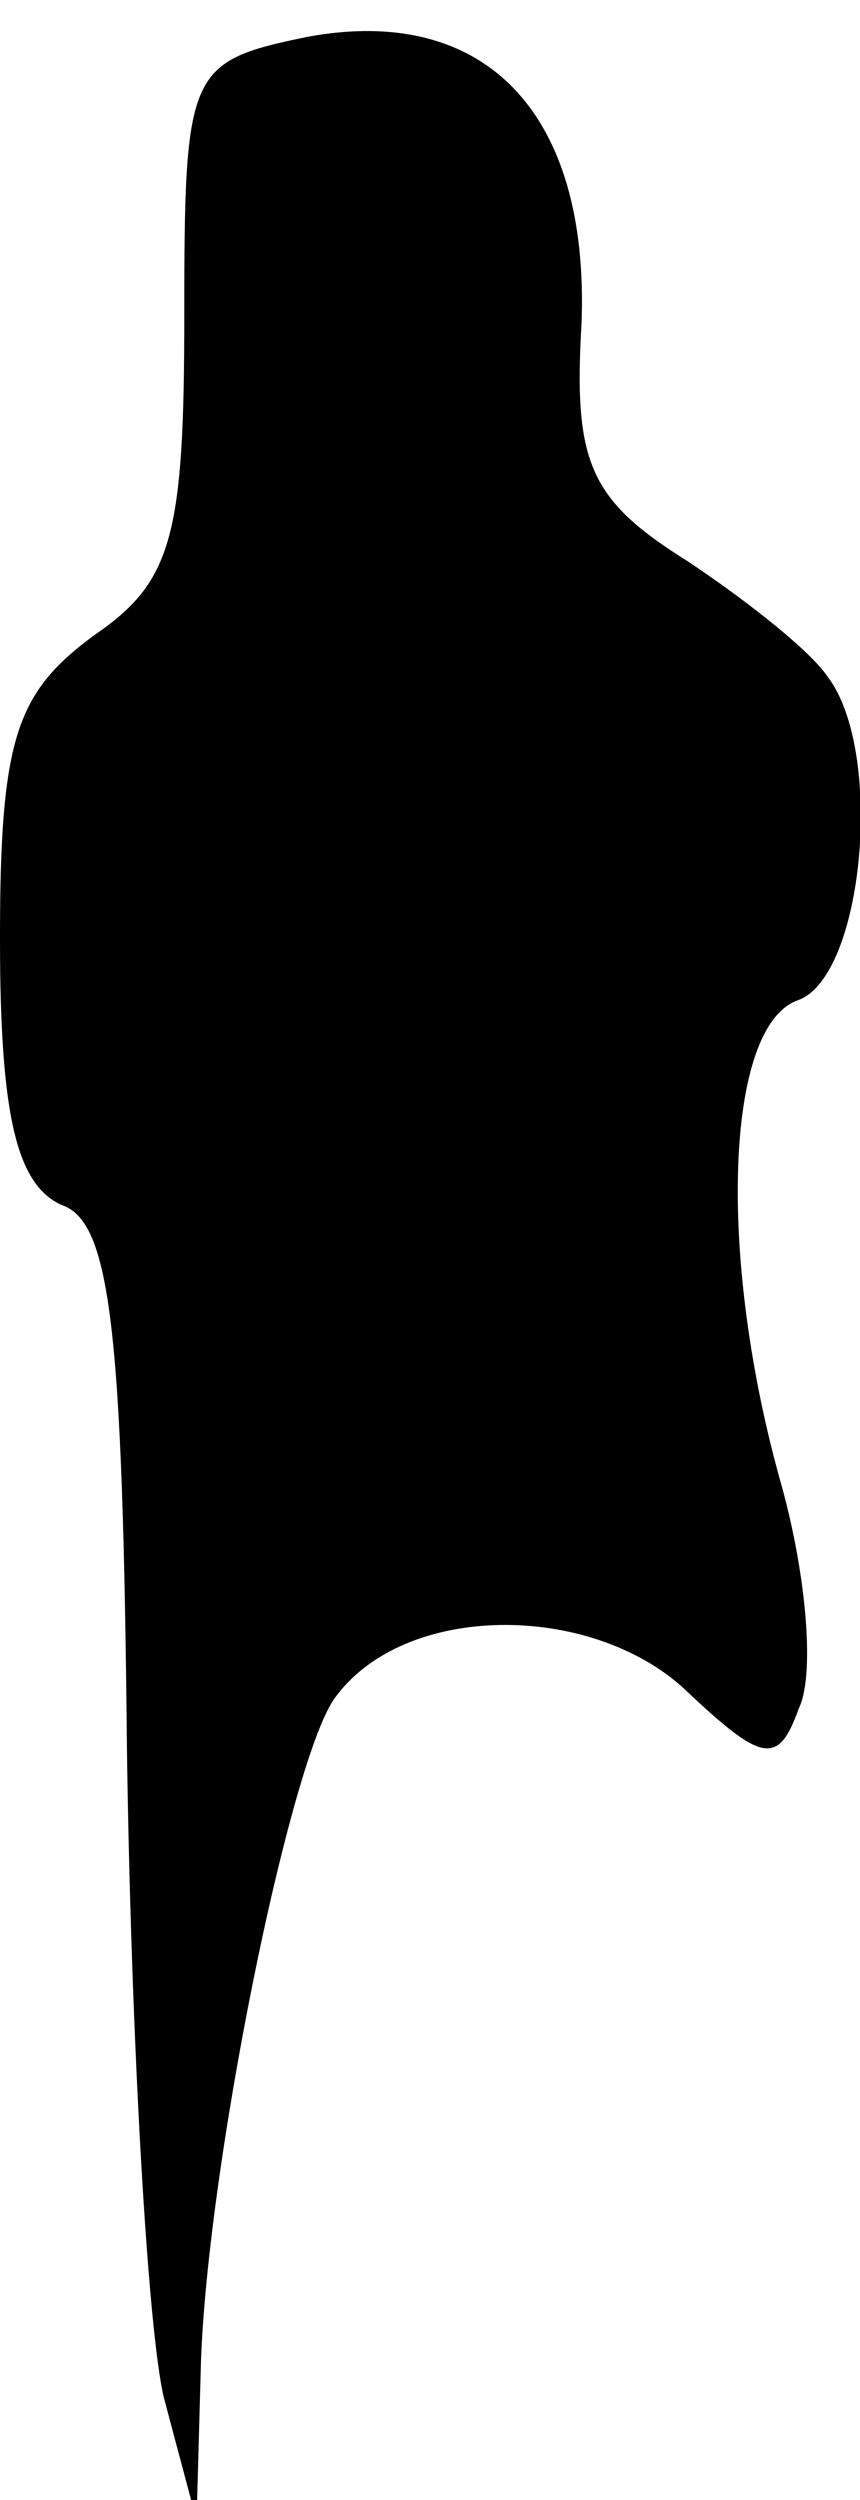 <?xml version="1.0" standalone="no"?>
<!DOCTYPE svg PUBLIC "-//W3C//DTD SVG 20010904//EN"
 "http://www.w3.org/TR/2001/REC-SVG-20010904/DTD/svg10.dtd">
<svg version="1.0" xmlns="http://www.w3.org/2000/svg"
 width="21pt" height="61pt" viewBox="0 0 21 61"
 preserveAspectRatio="xMidYMid meet">
<g transform="translate(0,61) scale(0.1,-0.1)"
fill="#000000" stroke="none">
<path fill="#000000" stroke="none" d="M75 601 c-29 -6 -30 -8 -30 -68 0 -54
-3 -65 -22 -78 -19 -14 -23 -25 -23 -74 0 -43 4 -60 15 -65 12 -4 15 -30 16
-133 1 -70 5 -141 9 -158 l8 -30 1 36 c1 48 22 151 33 165 17 23 62 23 85 2
19 -18 23 -19 28 -5 4 8 2 32 -4 54 -16 56 -14 113 4 119 16 6 21 61 7 79 -4
6 -19 18 -34 28 -24 15 -28 24 -26 58 2 52 -24 78 -67 70z"/>
</g>
</svg>
